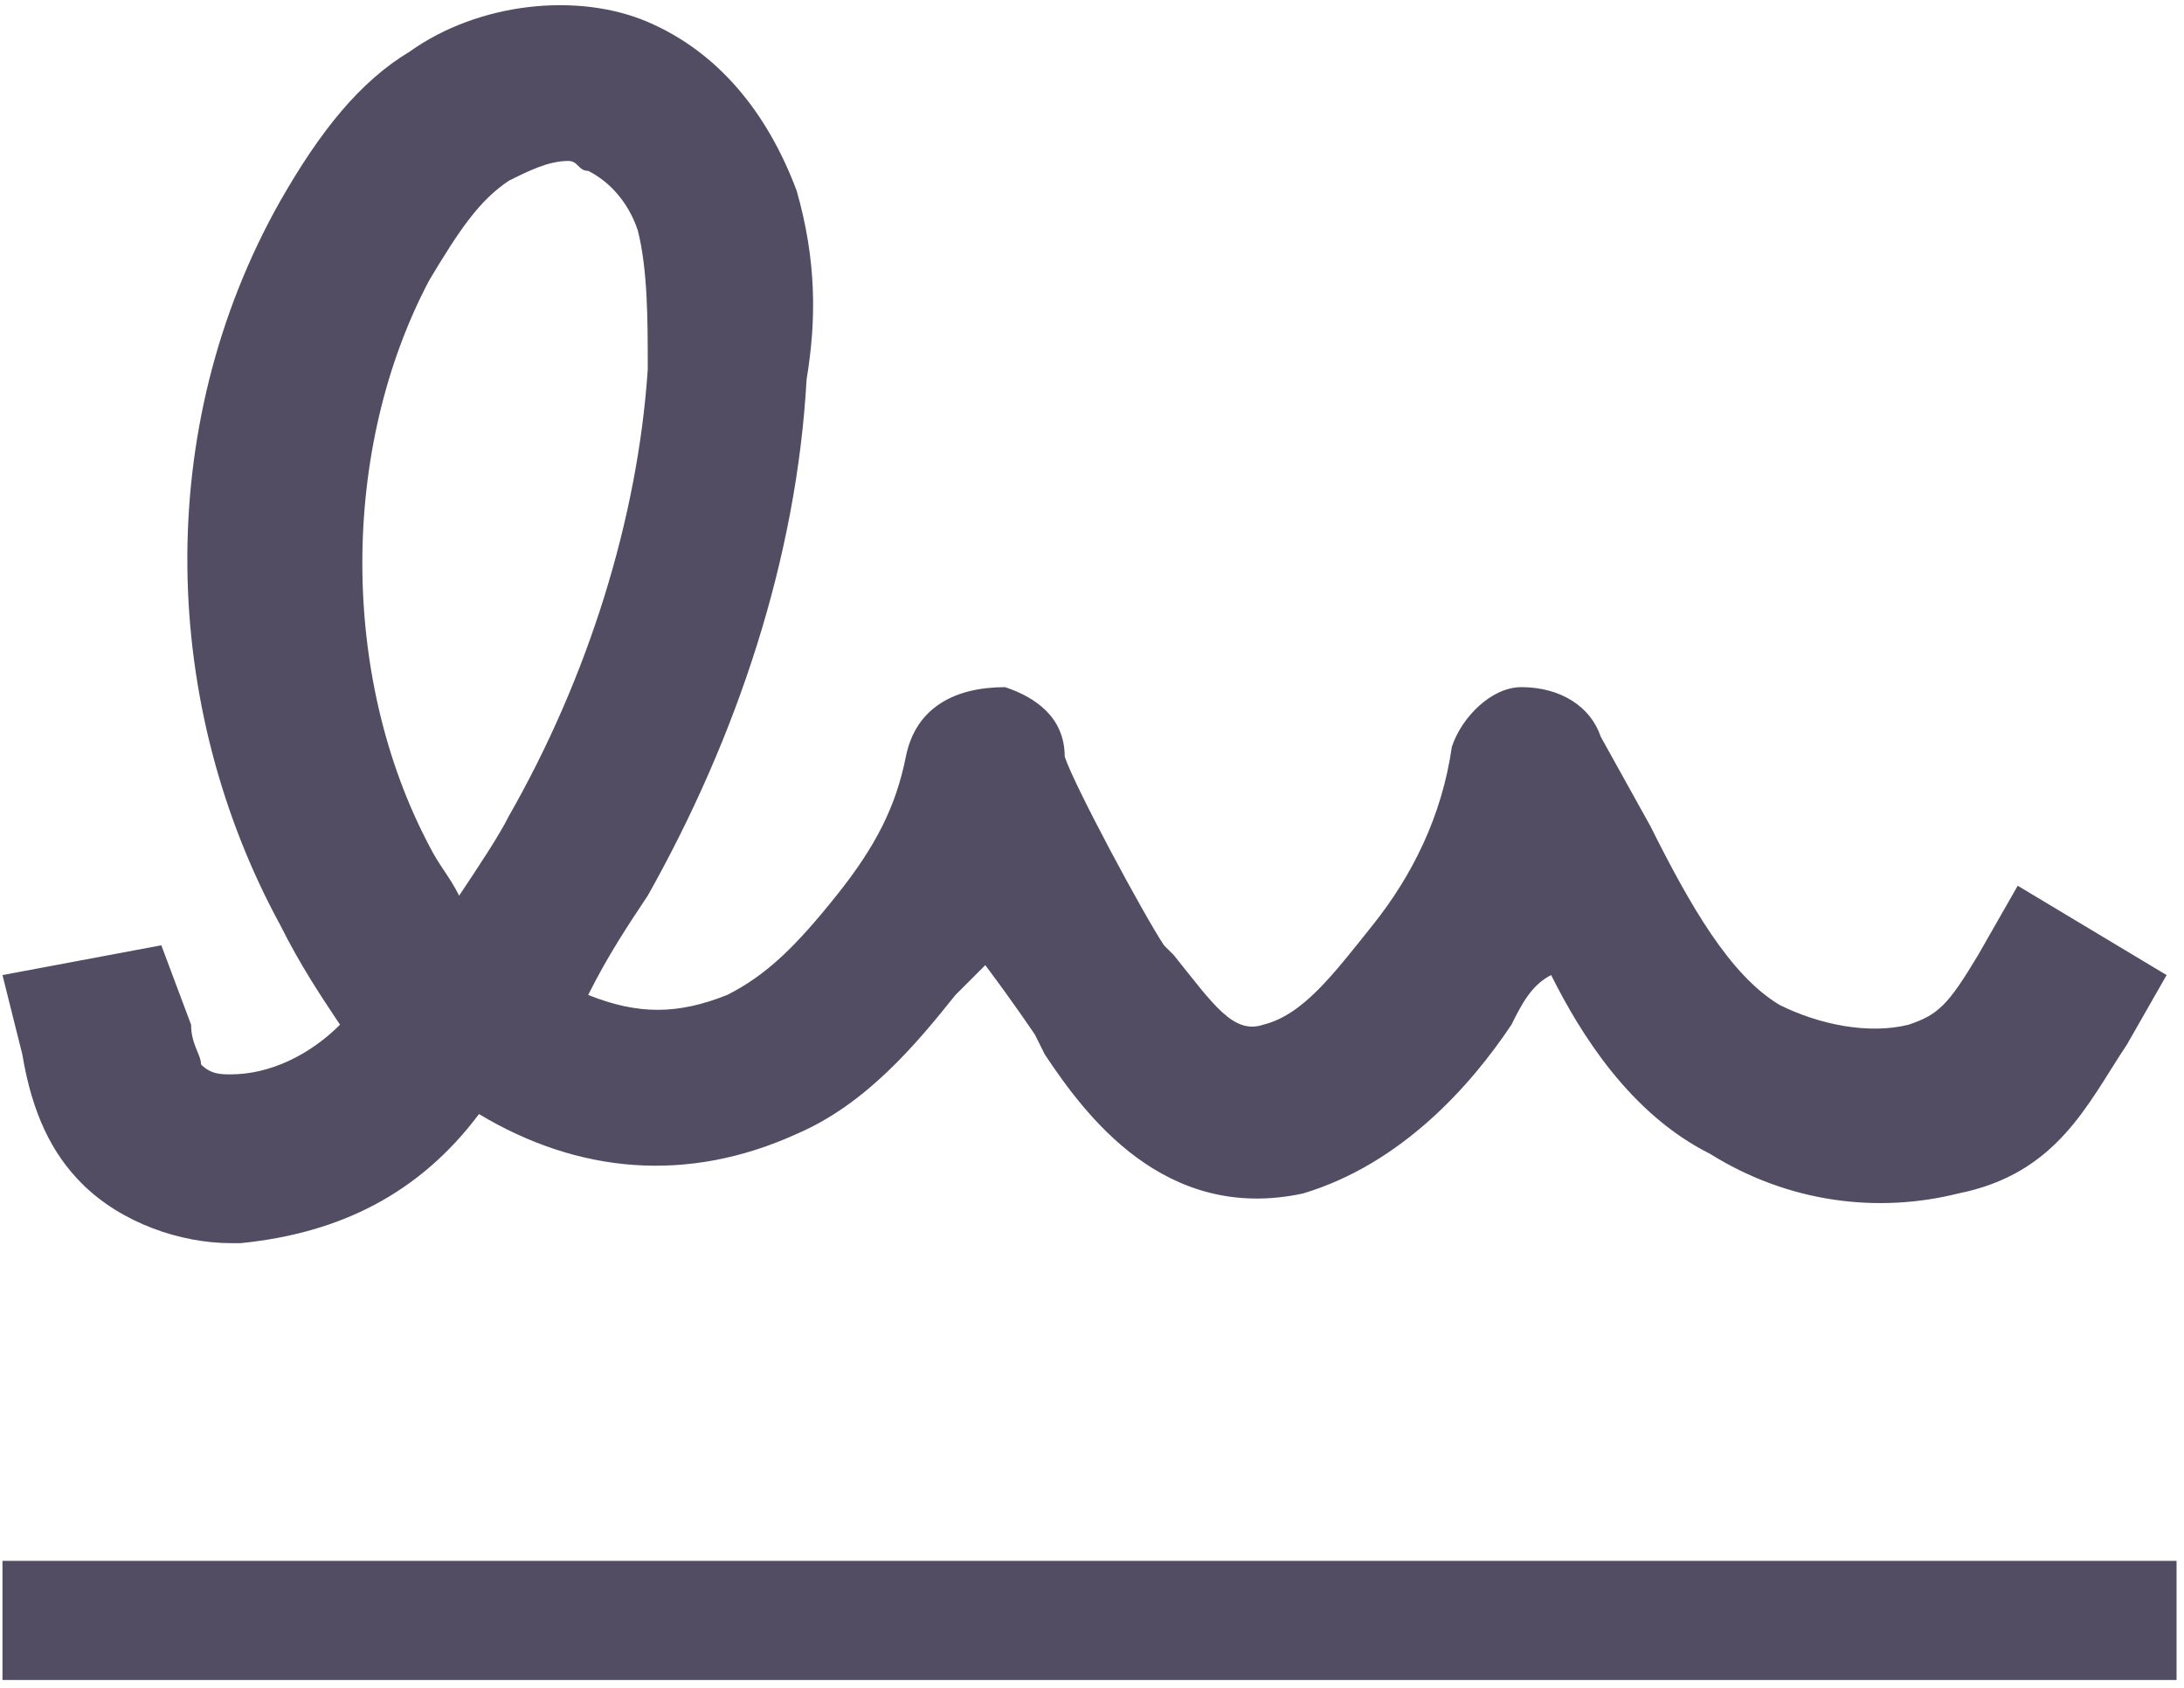 <?xml version="1.0" encoding="utf-8"?>
<!-- Generator: Adobe Illustrator 23.0.1, SVG Export Plug-In . SVG Version: 6.00 Build 0)  -->
<svg version="1.1" id="Layer_1" xmlns="http://www.w3.org/2000/svg" xmlns:xlink="http://www.w3.org/1999/xlink" x="0px"
     y="0px"
     viewBox="0 0 22 17" style="enable-background:new 0 0 22 17;" xml:space="preserve">
<style type="text/css">
	.st0{fill-rule:evenodd;clip-rule:evenodd;fill:#534D64;}
</style>
    <title>15_signature_blue</title>
    <desc>Created with Sketch.</desc>
    <g id="Page-1">
	<g>
		<g id="Page-1-Copy-45" transform="translate(1.425, 1.321)">
			<polygon id="Fill-1" class="st0" points="-1.4,15.6 20.5,15.6 20.5,14.4 -1.4,14.4 			"/>
            <path id="Fill-2" class="st0" d="M4.3,0.3c-0.2,0-0.4,0.1-0.6,0.2c-0.3,0.2-0.5,0.5-0.8,1c-0.9,1.7-0.9,4,0,5.7
				C3,7.4,3.1,7.5,3.2,7.7c0.2-0.3,0.4-0.6,0.5-0.8c0.8-1.4,1.3-3,1.4-4.5C5.1,1.9,5.1,1.4,5,1C4.9,0.7,4.7,0.5,4.5,0.4
				C4.4,0.4,4.4,0.3,4.3,0.3L4.3,0.3z M0.9,11.2c-0.5,0-1.1-0.2-1.5-0.6c-0.3-0.3-0.5-0.7-0.6-1.3l-0.2-0.8l1.6-0.3L0.5,9
				c0,0.2,0.1,0.3,0.1,0.4c0.1,0.1,0.2,0.1,0.3,0.1c0.4,0,0.8-0.2,1.1-0.5C1.8,8.7,1.6,8.4,1.4,8c-1.2-2.2-1.3-5,0-7.3
				C1.8,0,2.2-0.5,2.7-0.8c0.7-0.5,1.7-0.6,2.4-0.3c0.7,0.3,1.2,0.9,1.5,1.7c0.2,0.7,0.2,1.3,0.1,1.9C6.6,4.3,6,6.1,5.1,7.7
				C4.9,8,4.7,8.3,4.5,8.7c0.5,0.2,0.9,0.2,1.4,0c0.4-0.2,0.7-0.5,1.1-1c0.4-0.5,0.6-0.9,0.7-1.4c0.1-0.5,0.5-0.7,1-0.7
				C9,5.7,9.3,5.9,9.3,6.3c0.1,0.3,0.8,1.6,1,1.9l0.1,0.1C10.8,8.8,11,9.1,11.3,9c0.4-0.1,0.7-0.5,1.1-1c0.4-0.5,0.7-1.1,0.8-1.8
				c0.1-0.3,0.4-0.6,0.7-0.6c0.4,0,0.7,0.2,0.8,0.5L15.2,7c0.4,0.8,0.8,1.5,1.3,1.8C16.9,9,17.4,9.1,17.8,9c0.3-0.1,0.4-0.2,0.7-0.7
				l0.4-0.7l1.5,0.9l-0.4,0.7c-0.4,0.6-0.7,1.3-1.7,1.5c-0.8,0.2-1.7,0.1-2.5-0.4c-0.8-0.4-1.3-1.2-1.6-1.8C14,8.6,13.9,8.8,13.8,9
				c-0.4,0.6-1.1,1.4-2.1,1.7C10.3,11,9.5,9.9,9.1,9.3L9,9.1c0,0-0.2-0.3-0.5-0.7C8.4,8.5,8.3,8.6,8.2,8.7c-0.4,0.5-0.9,1.1-1.6,1.4
				c-1.1,0.5-2.2,0.4-3.2-0.2C2.8,10.7,2,11.1,1,11.2H0.9z"/>
		</g>
	</g>
</g>
</svg>
